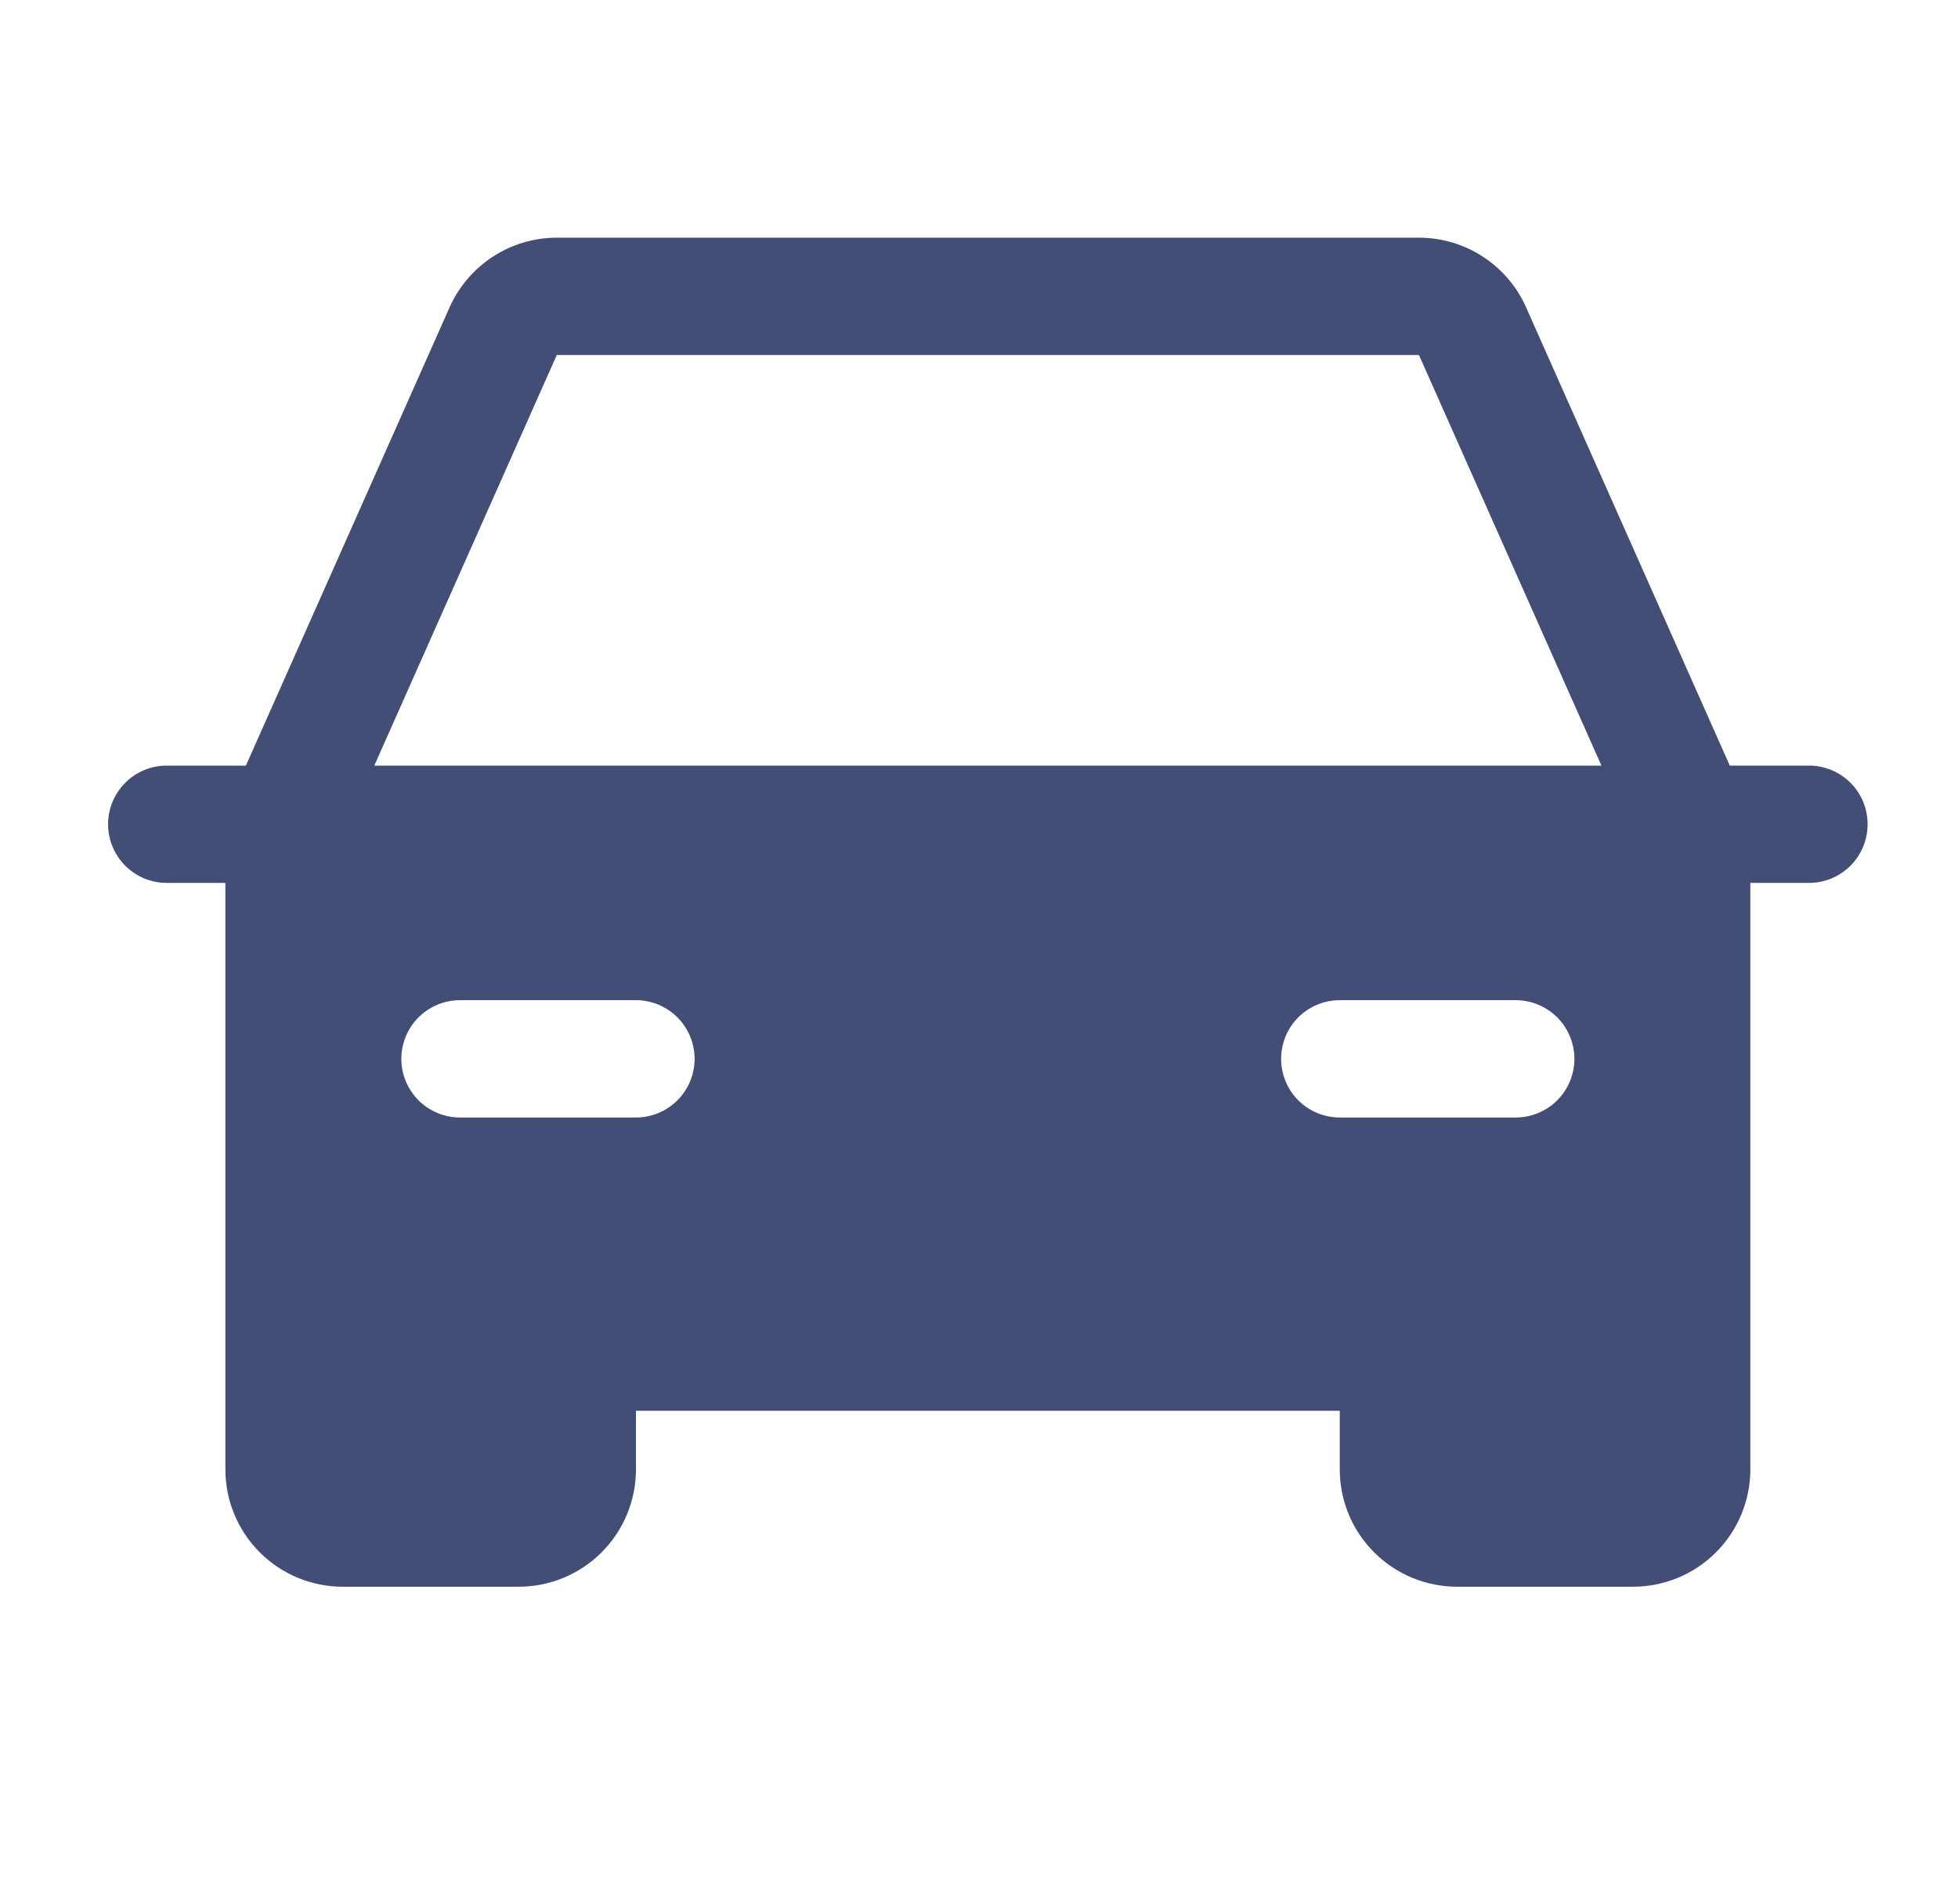 <svg width="36" height="35" viewBox="0 0 36 35" fill="none" xmlns="http://www.w3.org/2000/svg">
<path d="M33.26 14.076H31.804L28.059 5.651C27.89 5.27 27.614 4.946 27.264 4.719C26.914 4.491 26.506 4.37 26.089 4.37H10.237C9.82 4.37 9.411 4.491 9.062 4.719C8.712 4.946 8.436 5.27 8.266 5.651L4.521 14.076H3.066C2.78 14.076 2.505 14.189 2.303 14.392C2.101 14.594 1.987 14.868 1.987 15.154C1.987 15.44 2.101 15.714 2.303 15.917C2.505 16.119 2.78 16.233 3.066 16.233H4.144V27.016C4.144 27.588 4.371 28.137 4.776 28.541C5.18 28.946 5.729 29.173 6.301 29.173H9.536C10.108 29.173 10.656 28.946 11.061 28.541C11.465 28.137 11.693 27.588 11.693 27.016V25.938H24.633V27.016C24.633 27.588 24.86 28.137 25.265 28.541C25.669 28.946 26.218 29.173 26.79 29.173H30.025C30.597 29.173 31.145 28.946 31.55 28.541C31.954 28.137 32.182 27.588 32.182 27.016V16.233H33.26C33.546 16.233 33.82 16.119 34.023 15.917C34.225 15.714 34.338 15.44 34.338 15.154C34.338 14.868 34.225 14.594 34.023 14.392C33.82 14.189 33.546 14.076 33.26 14.076ZM11.693 20.546H8.458C8.172 20.546 7.897 20.432 7.695 20.23C7.493 20.028 7.379 19.754 7.379 19.468C7.379 19.182 7.493 18.907 7.695 18.705C7.897 18.503 8.172 18.389 8.458 18.389H11.693C11.979 18.389 12.253 18.503 12.455 18.705C12.657 18.907 12.771 19.182 12.771 19.468C12.771 19.754 12.657 20.028 12.455 20.23C12.253 20.432 11.979 20.546 11.693 20.546ZM27.868 20.546H24.633C24.347 20.546 24.073 20.432 23.87 20.23C23.668 20.028 23.555 19.754 23.555 19.468C23.555 19.182 23.668 18.907 23.87 18.705C24.073 18.503 24.347 18.389 24.633 18.389H27.868C28.154 18.389 28.428 18.503 28.631 18.705C28.833 18.907 28.947 19.182 28.947 19.468C28.947 19.754 28.833 20.028 28.631 20.23C28.428 20.432 28.154 20.546 27.868 20.546ZM6.882 14.076L10.237 6.527H26.089L29.444 14.076H6.882Z" fill="#424E76"/>
</svg>
